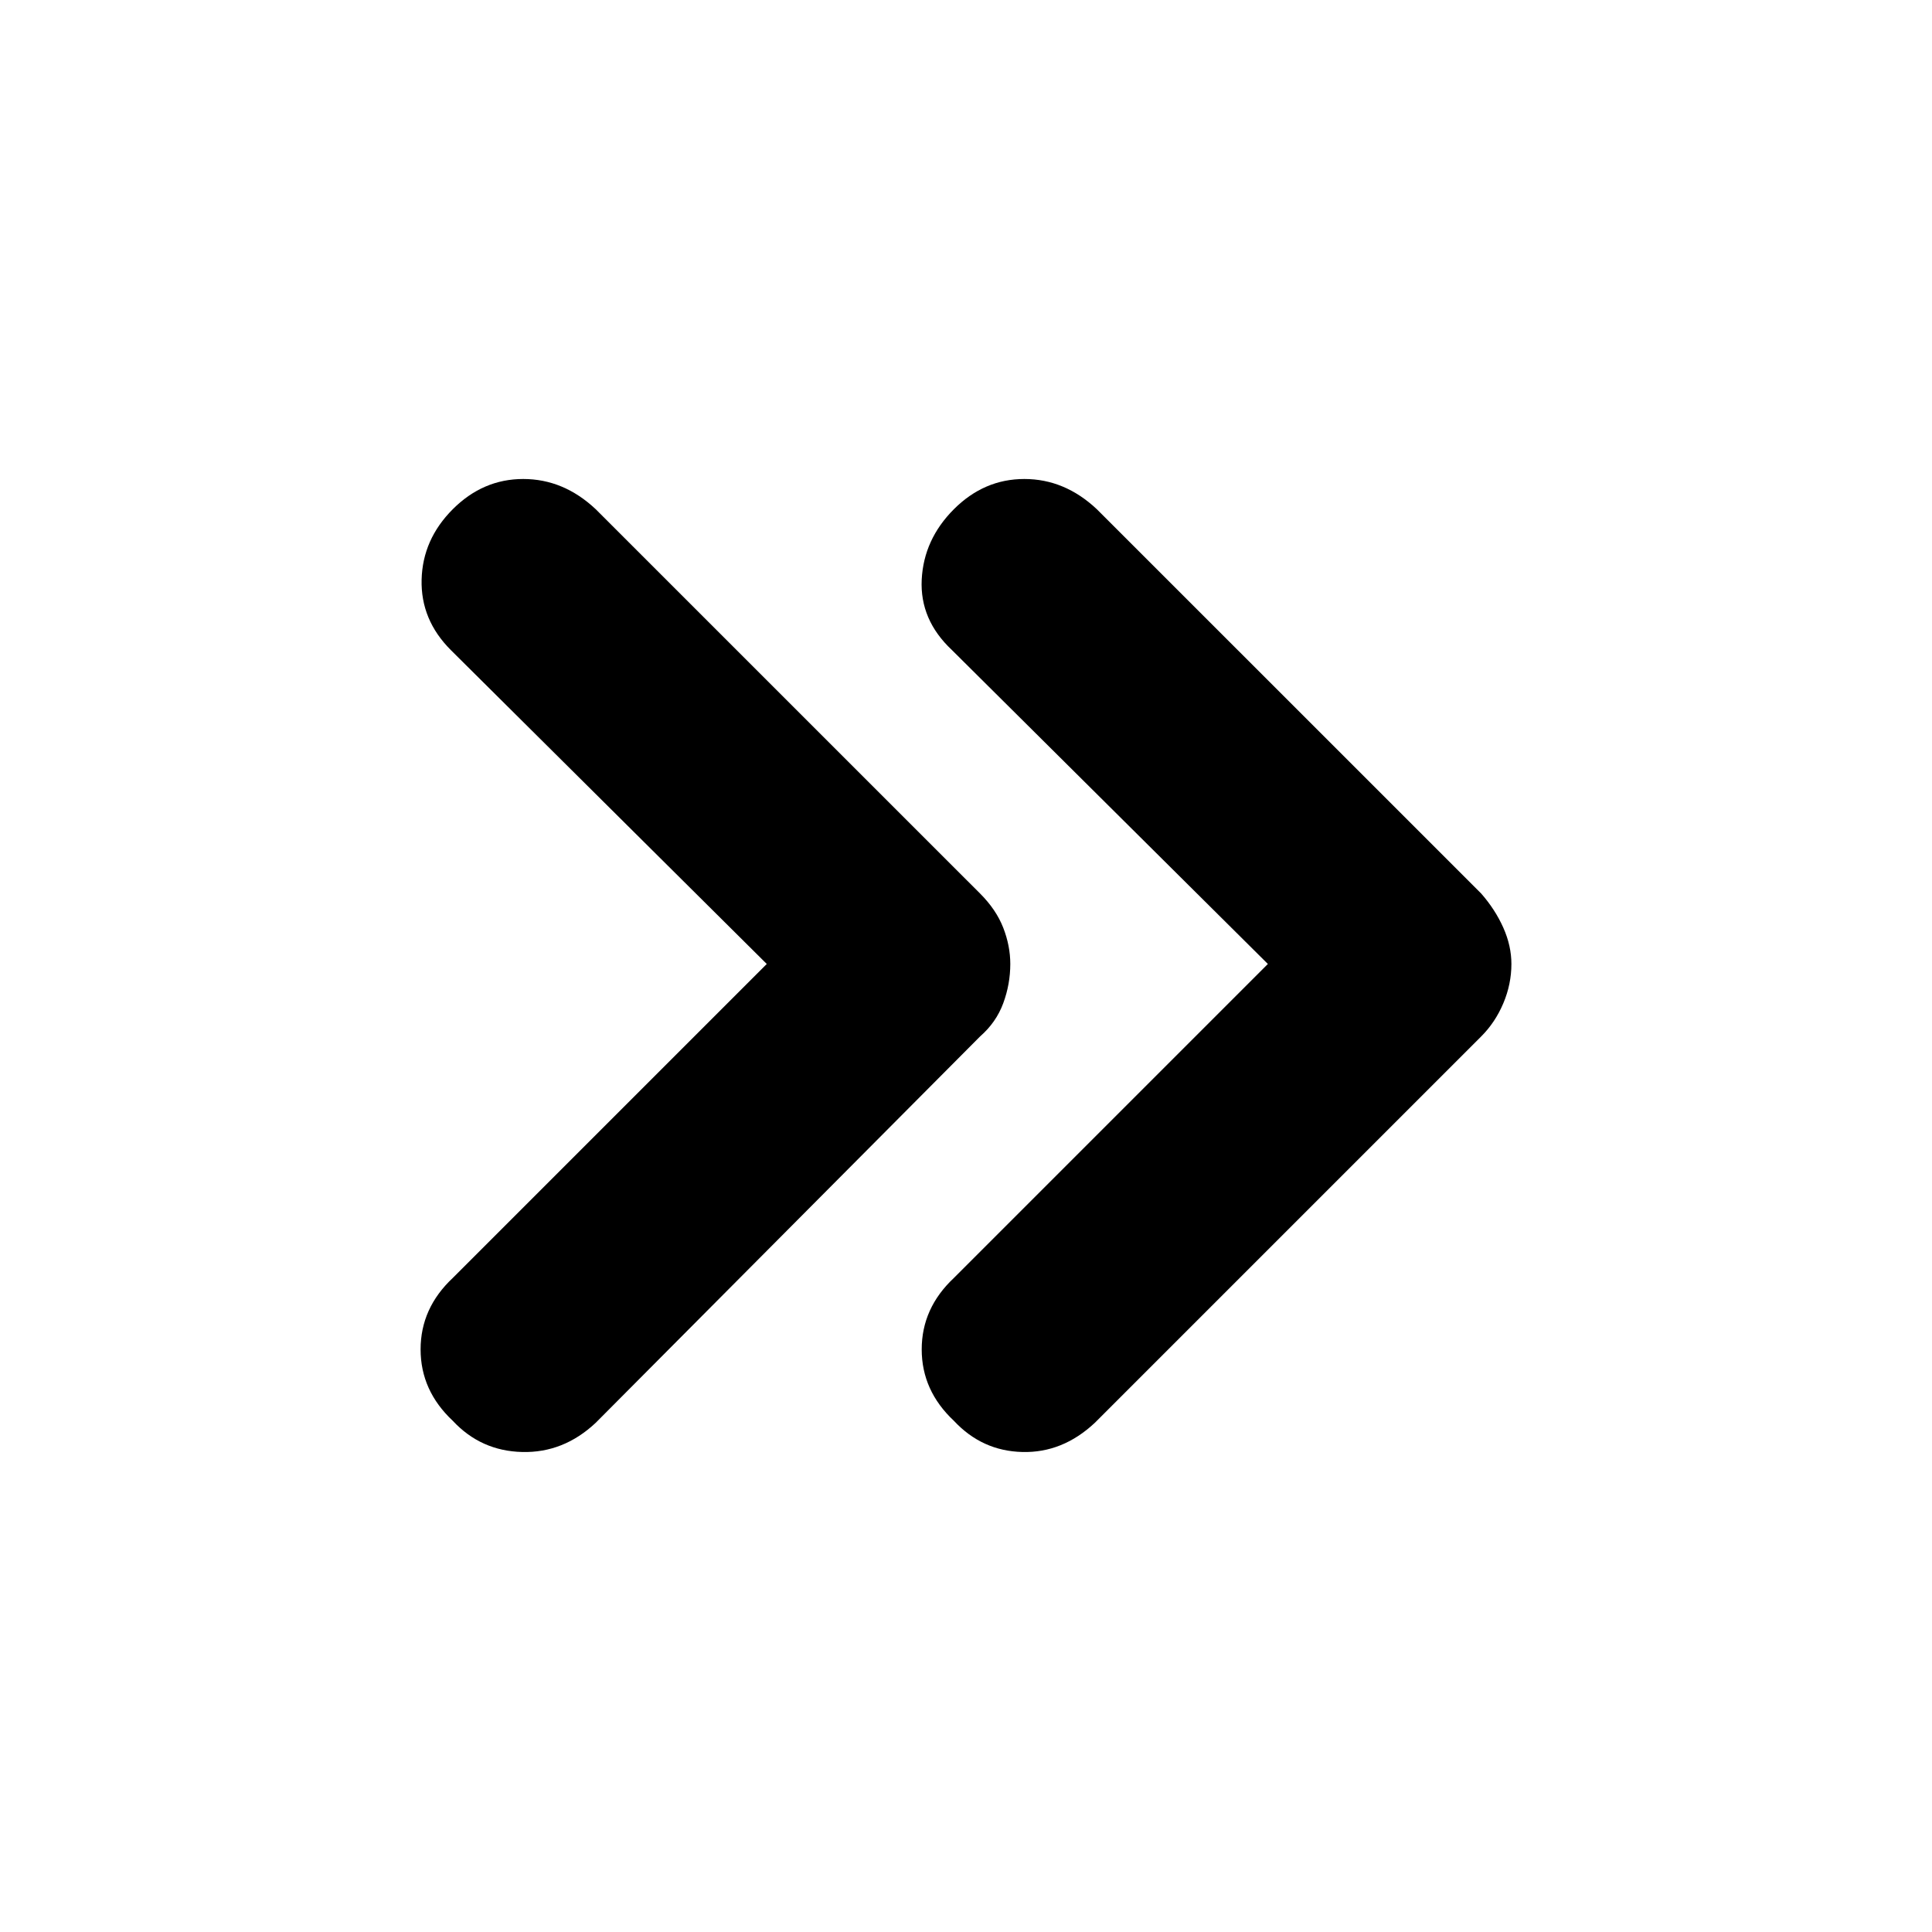 <svg xmlns="http://www.w3.org/2000/svg" height="40" width="40"><path d="M9.375 29.417q-.667-.625-.667-1.479 0-.855.667-1.48l6.5-6.5-6.542-6.5q-.625-.625-.604-1.458.021-.833.646-1.458t1.458-.625q.834 0 1.5.625l7.959 7.958q.333.333.479.708.146.375.146.75 0 .417-.146.813-.146.396-.479.687l-7.959 8q-.666.625-1.521.604-.854-.02-1.437-.645Zm10.375 0q-.667-.625-.667-1.479 0-.855.667-1.48l6.5-6.5-6.542-6.5q-.666-.625-.625-1.458.042-.833.667-1.458t1.458-.625q.834 0 1.5.625l7.959 7.958q.291.333.458.708.167.375.167.75 0 .417-.167.813-.167.396-.458.687l-8 8q-.667.625-1.5.604-.834-.02-1.417-.645Z"/></svg>
